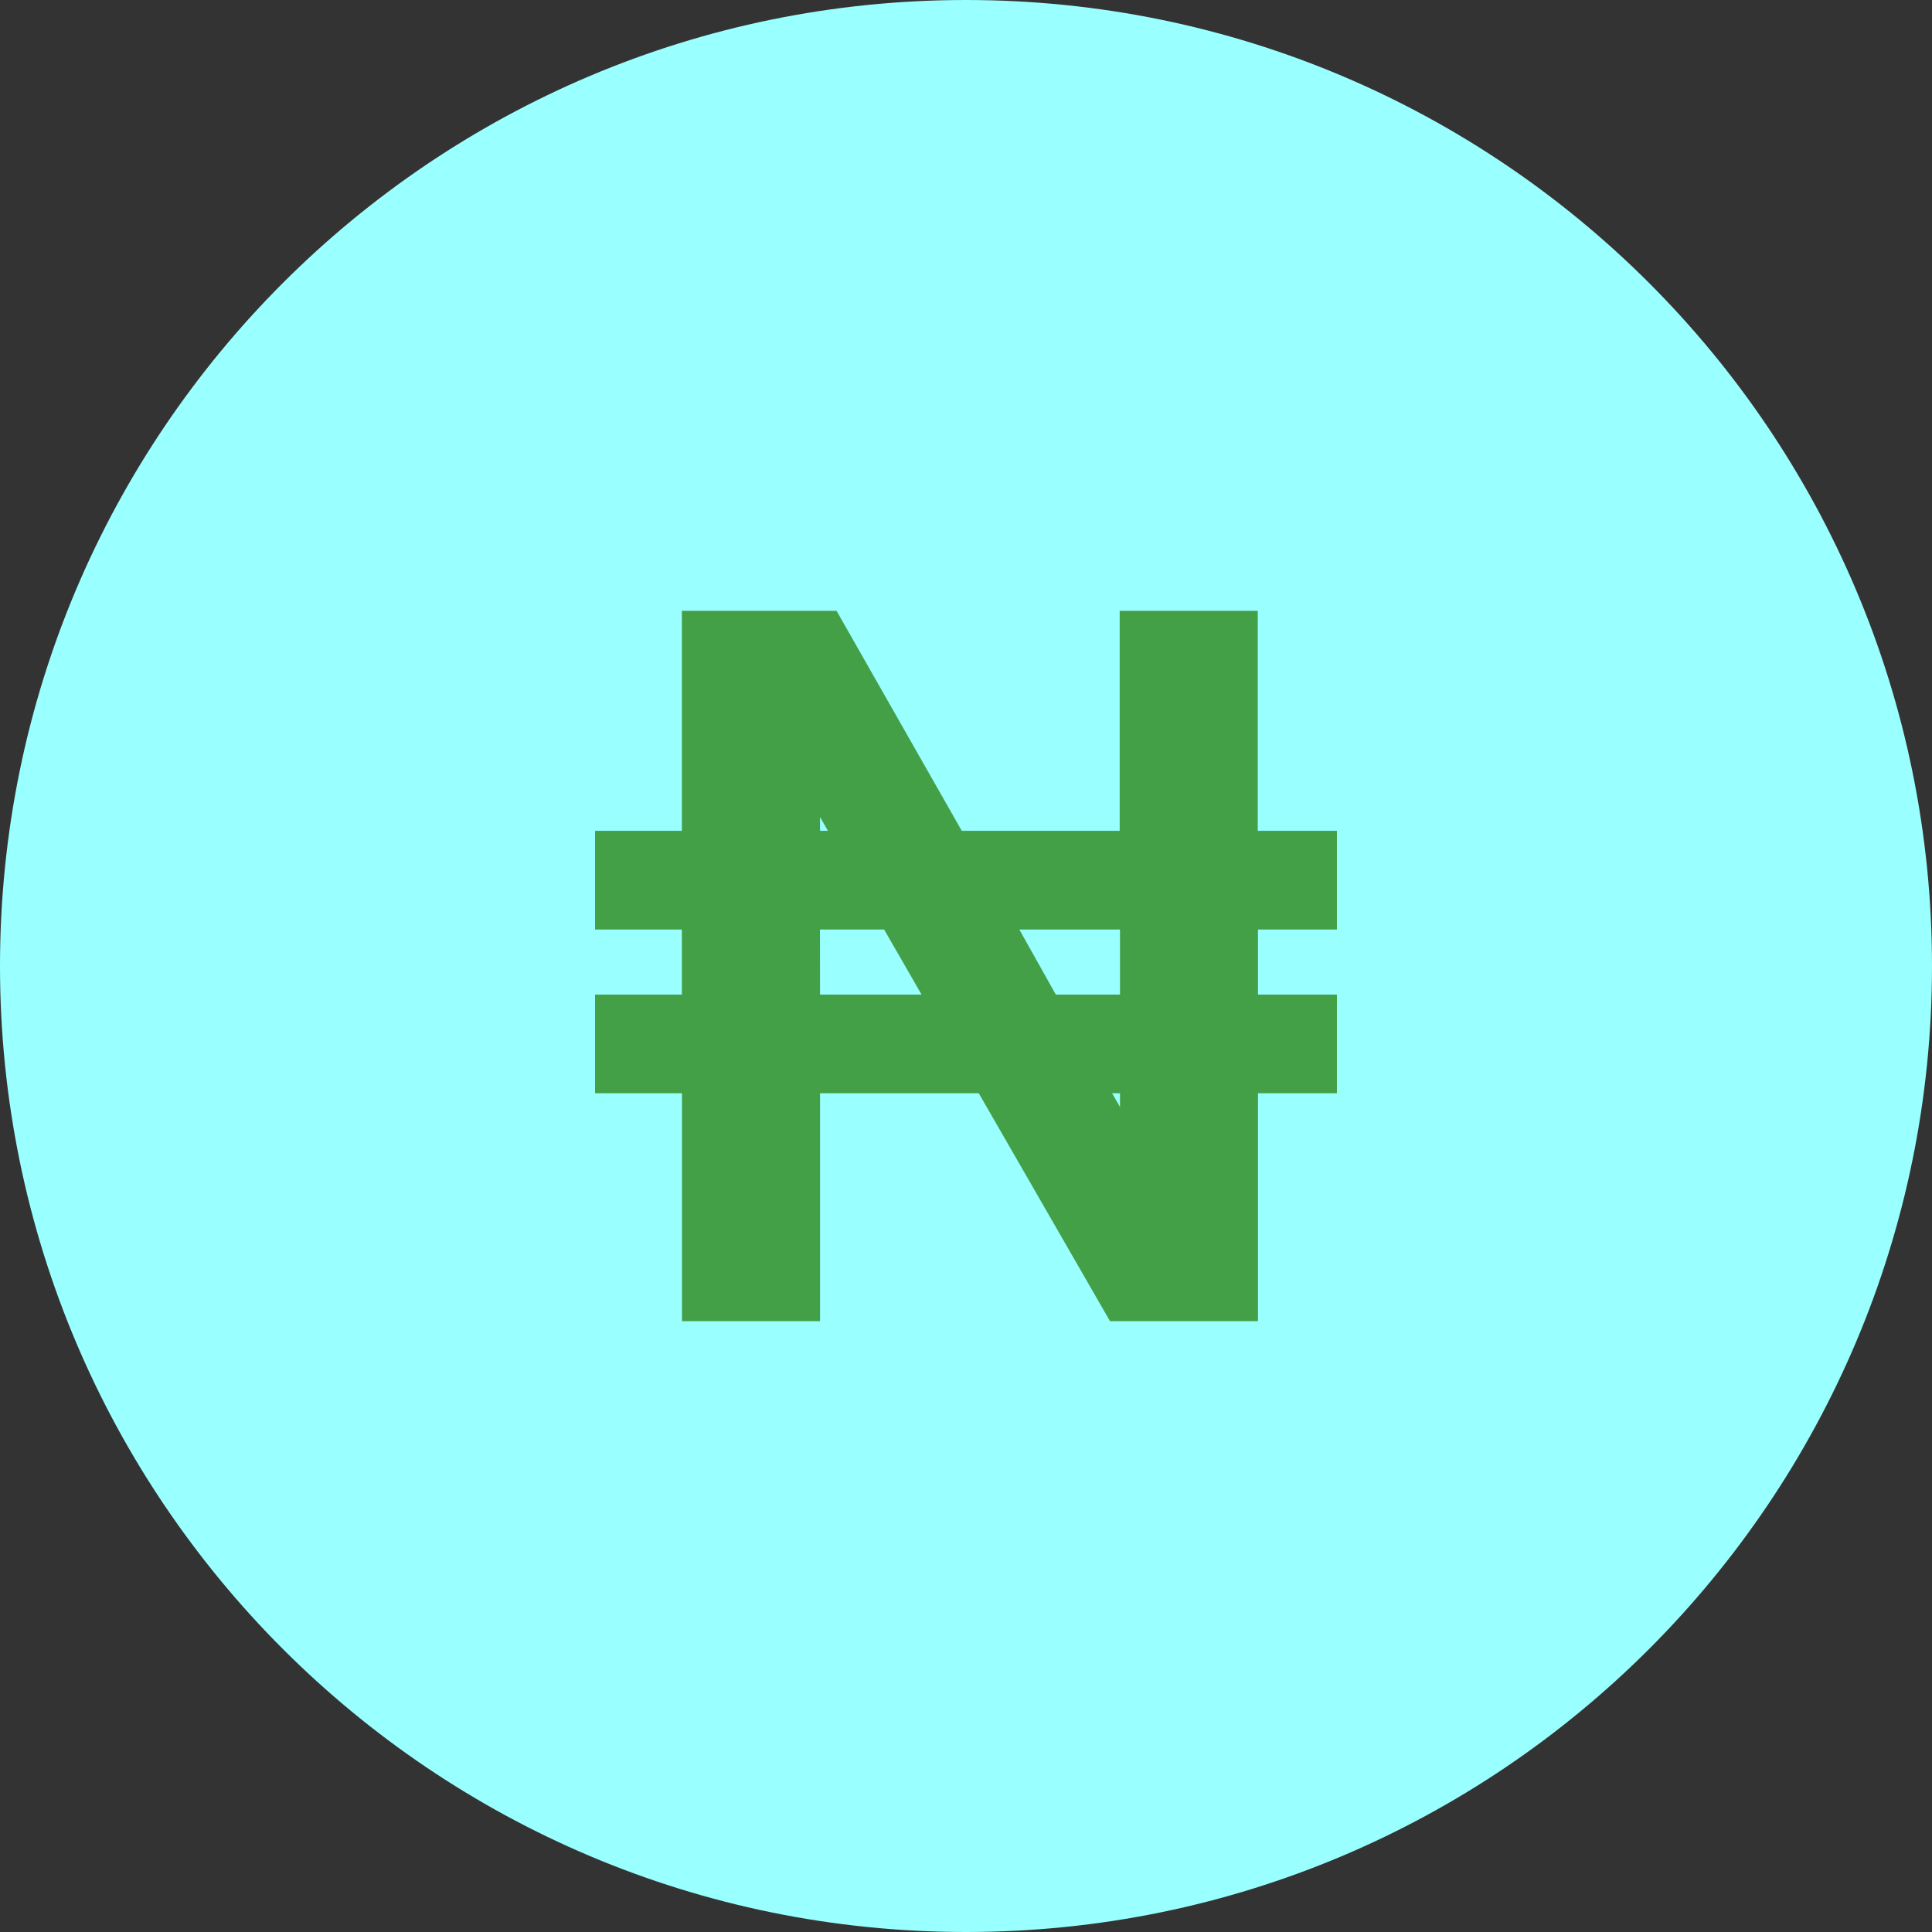 <svg id="Layer_1" data-name="Layer 1" xmlns="http://www.w3.org/2000/svg" viewBox="0 0 512 512">
    <rect x="0" y="0" width="512" height="512" fill="#333333" stroke="none"/>
    <path d="M0,256C0,114.61,114.61,0,256,0S512,114.63,512,256,397.38,512,256,512,0,397.39,0,256Z"
        fill="#99FFFFFF" />
    <path
        d="M157.7,289.73V263.58h23V246.33h-23V220.18h23v-58.3h41l33.18,58.3h41.85v-58.3h36.59v58.3H354.3v26.15H333.38v17.25H354.3v26.15H333.38v60.39H294.16l-34.77-60.39H217.32v60.39H180.73V289.73Zm59.62-69.55h2.09l-2.09-3.66Zm0,43.4h26.91l-9.93-17.25h-17Zm62.49,0h17V246.33H270.13Zm17,29.79v-3.65h-2.09Z"
        fill="#43A047" />
</svg>